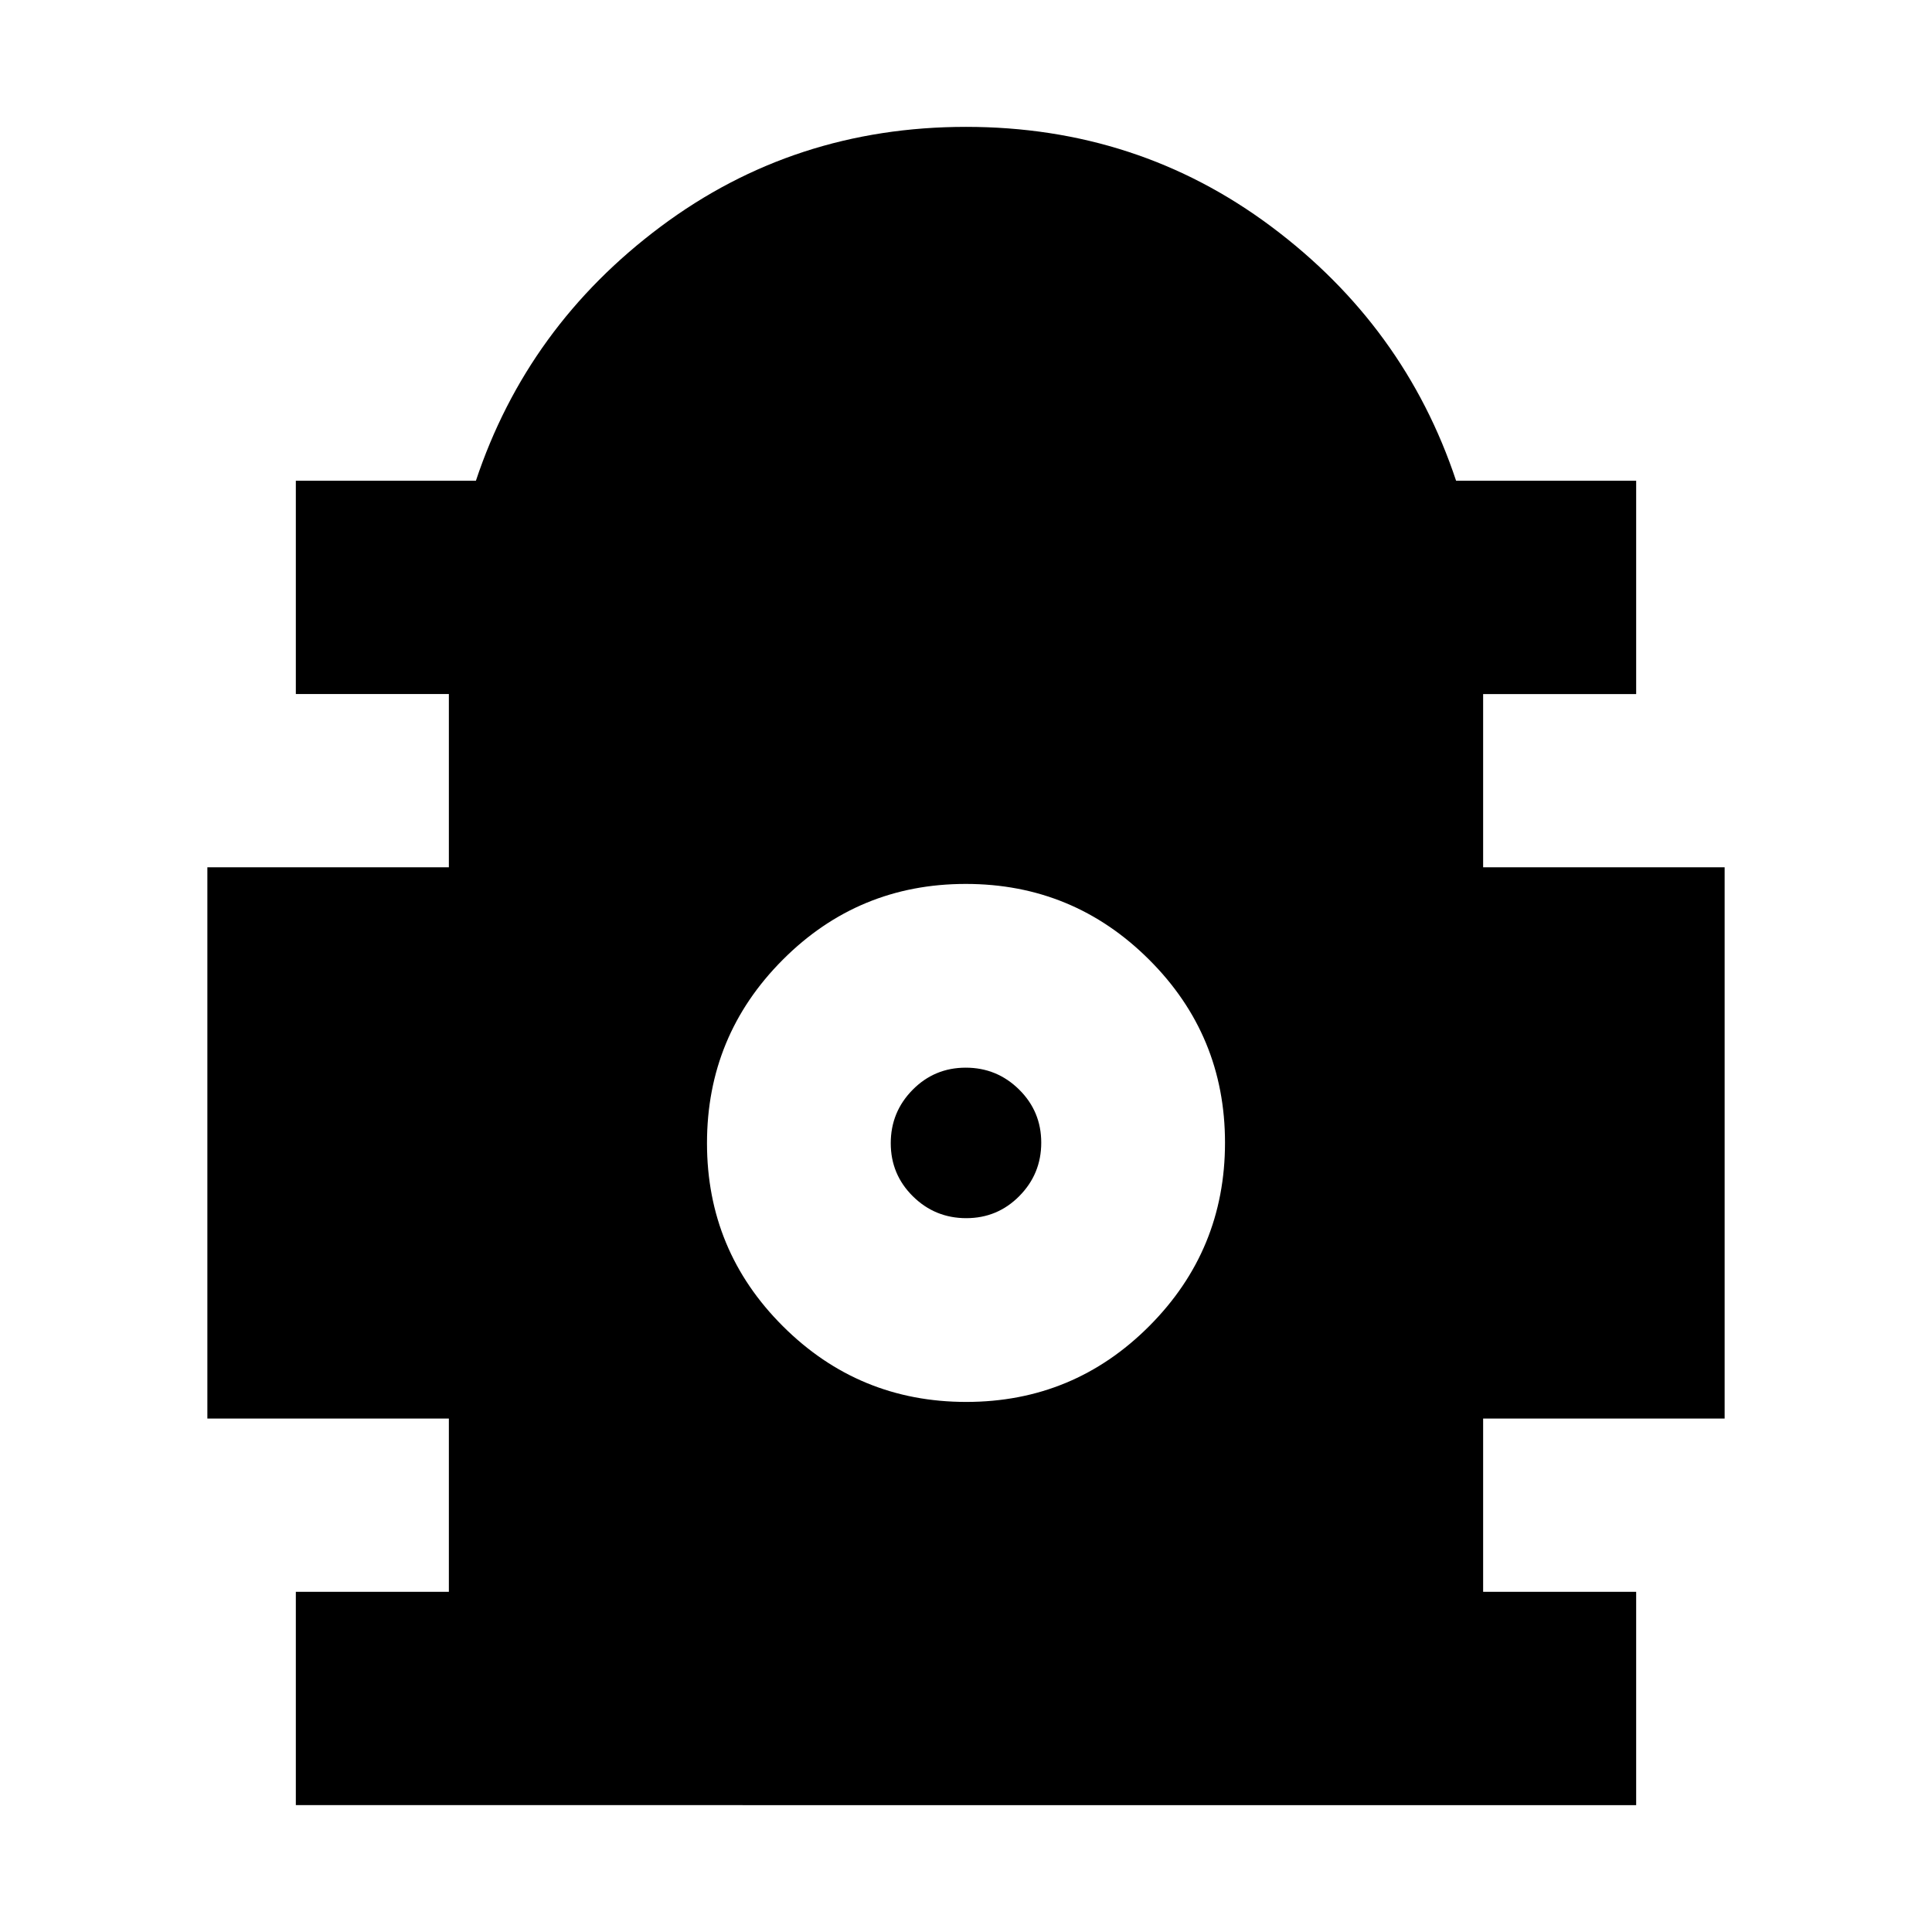 <svg xmlns="http://www.w3.org/2000/svg" height="24" viewBox="0 -960 960 960" width="24"><path d="M147-63.04v-106h76.04v-86.09h-120v-273.91h120v-86.09H147v-106h89.48q25.56-76.78 91.87-126.31 66.3-49.52 151.65-49.52 85.35 0 151.65 49.52 66.31 49.53 91.87 126.31H813v106h-76.04v86.09h120v273.91h-120v86.09H813v106H147Zm333.11-200.35q53.37 0 90.98-37.72 37.61-37.73 37.61-91.09 0-53.36-37.73-90.97-37.72-37.61-91.08-37.61-53.37 0-90.98 37.72-37.61 37.72-37.61 91.09 0 53.36 37.73 90.97 37.72 37.61 91.08 37.61Zm.02-91.31q-15.52 0-26.52-10.86-11-10.87-11-26.39 0-15.53 10.87-26.53 10.86-11 26.39-11 15.52 0 26.52 10.87t11 26.39q0 15.52-10.87 26.52-10.86 11-26.39 11Z"/></svg>